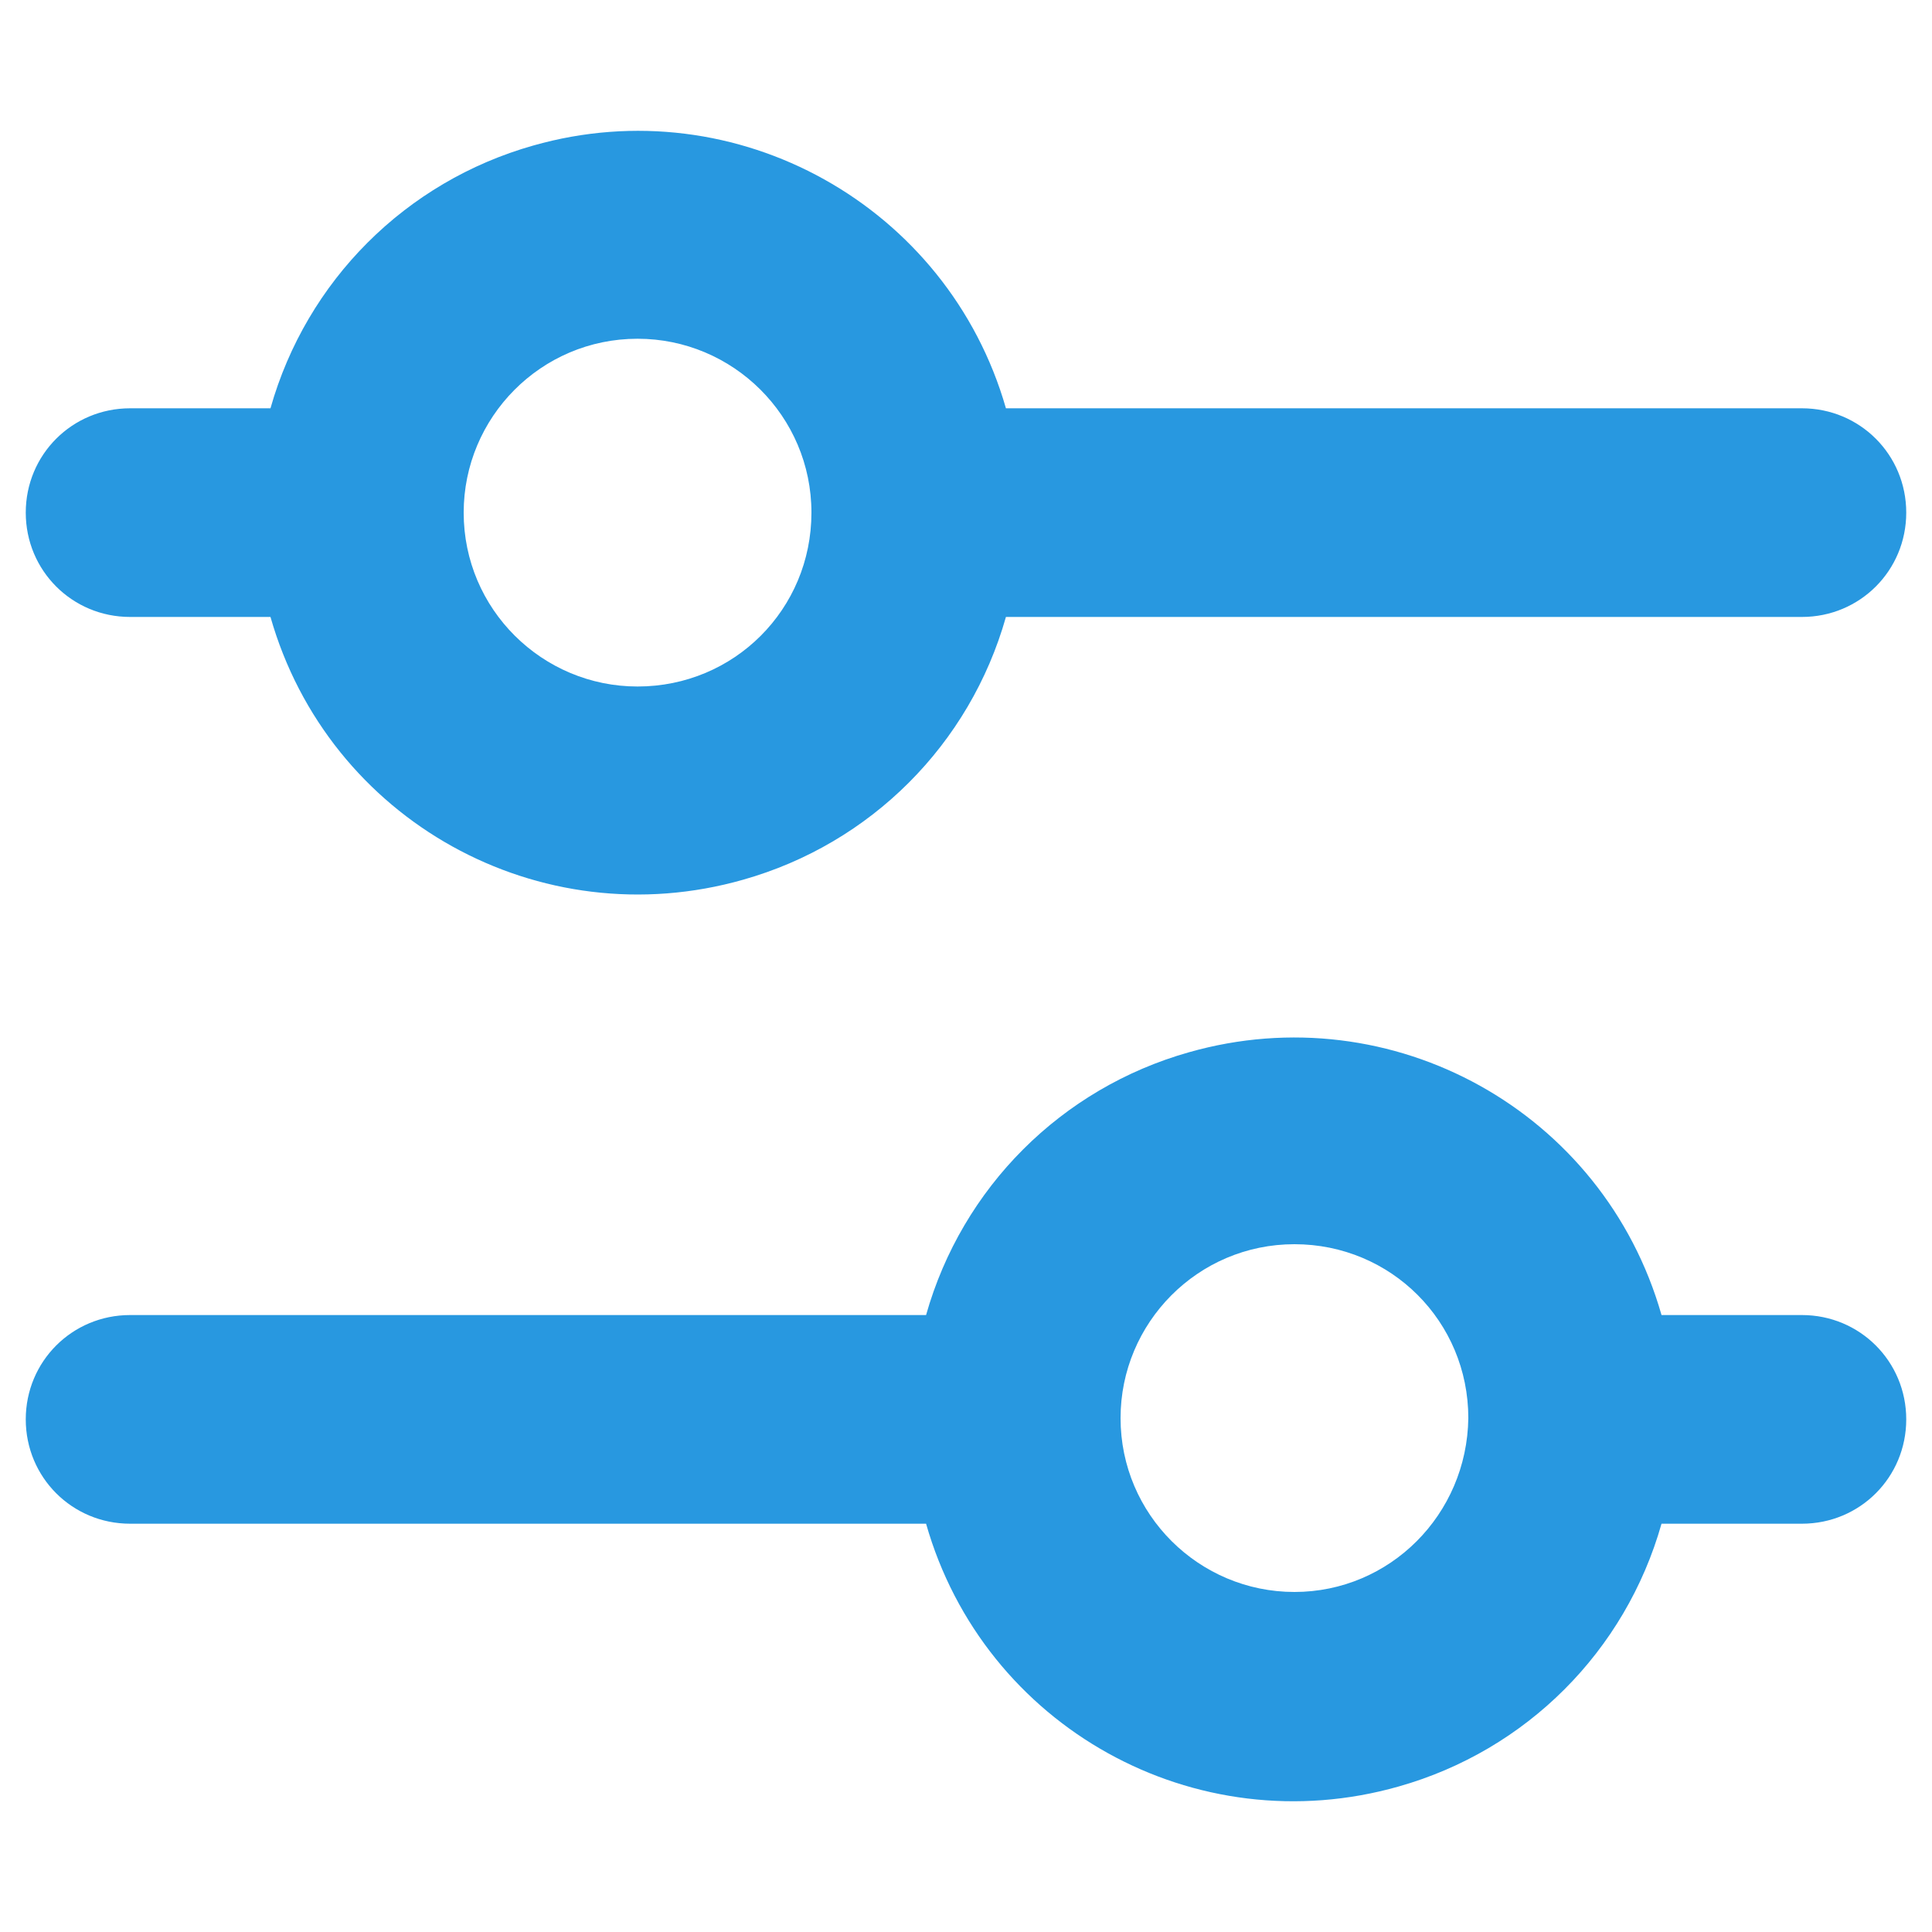 <?xml version="1.0" encoding="utf-8"?>
<!-- Generator: Adobe Illustrator 27.3.0, SVG Export Plug-In . SVG Version: 6.00 Build 0)  -->
<svg version="1.1" id="Camada_1" xmlns="http://www.w3.org/2000/svg" xmlns:xlink="http://www.w3.org/1999/xlink" x="0px" y="0px"
	 viewBox="0 0 150 150" style="enable-background:new 0 0 150 150;" xml:space="preserve">
<style type="text/css">
	.st0{fill:#2898E0;}
</style>
<g id="levels">
	<g id="Grupo_6">
		<g id="Grupo_5">
			<path id="Caminho_12" class="st0" d="M139.9,31.7H78.1C73.6,16,57.2,6.8,41.4,11.3C31.5,14.1,23.8,21.8,21,31.7H10.1
				c-4.5,0-8.1,3.6-8.1,8.1s3.6,8.1,8.1,8.1H21c4.5,15.8,20.9,24.9,36.7,20.4c9.9-2.8,17.6-10.5,20.4-20.4h61.8
				c4.5,0,8.1-3.6,8.1-8.1S144.4,31.7,139.9,31.7z M49.5,53.3c-7.4,0-13.5-6-13.5-13.5c0-7.4,6-13.5,13.5-13.5
				c7.4,0,13.5,6,13.5,13.5C63,47.3,57,53.3,49.5,53.3z"/>
		</g>
	</g>
	<g id="Grupo_8">
		<g id="Grupo_7">
			<path id="Caminho_13" class="st0" d="M139.9,102.1H129c-4.5-15.8-20.9-24.9-36.7-20.4c-9.9,2.8-17.6,10.5-20.4,20.4H10.1
				c-4.5,0-8.1,3.6-8.1,8.1c0,4.5,3.6,8.1,8.1,8.1h61.8c4.5,15.8,20.9,24.9,36.7,20.4c9.9-2.8,17.6-10.5,20.4-20.4h10.9
				c4.5,0,8.1-3.6,8.1-8.1C148,105.7,144.4,102.1,139.9,102.1L139.9,102.1L139.9,102.1L139.9,102.1z M100.5,123.6
				c-7.4,0-13.5-6-13.5-13.5c0-7.4,6-13.5,13.5-13.5s13.5,6,13.5,13.5l0,0C113.9,117.6,107.9,123.6,100.5,123.6
				C100.4,123.6,100.4,123.6,100.5,123.6z"/>
		</g>
	</g>
</g>
</svg>
